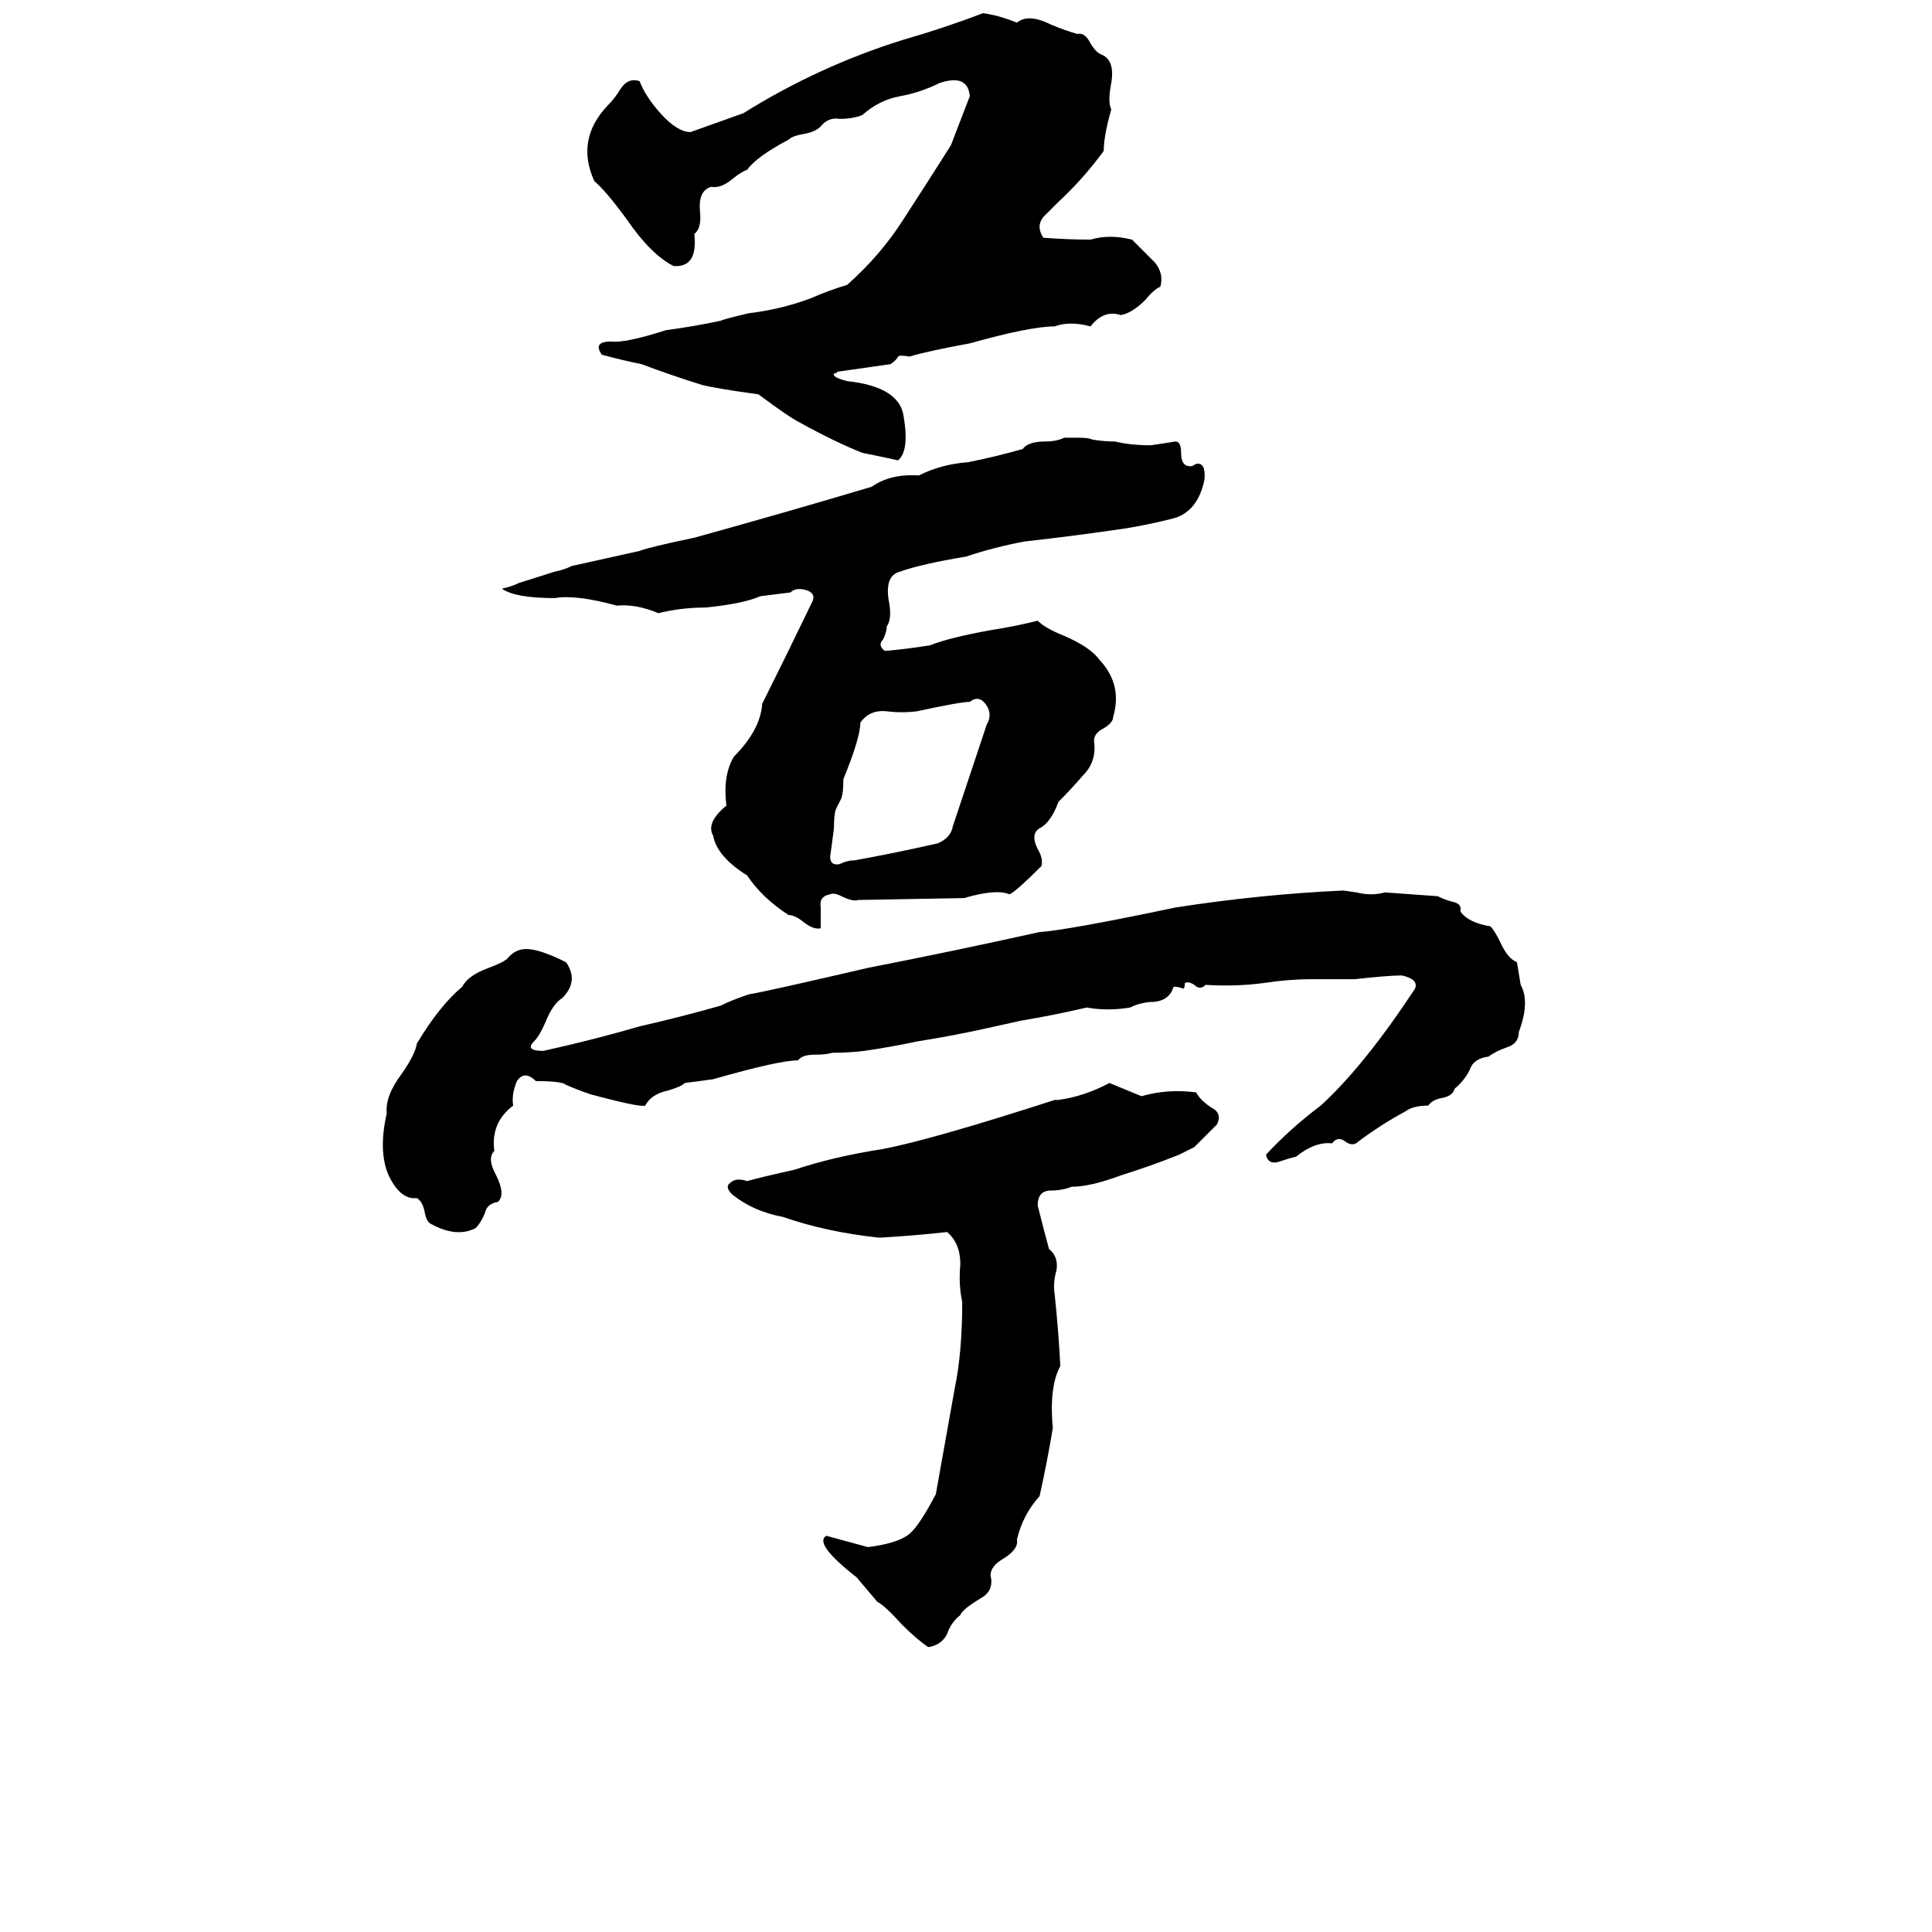 <svg xmlns="http://www.w3.org/2000/svg" viewBox="0 -800 1024 1024">
	<path fill="#000000" d="M521 -793Q529 -792 539 -788Q545 -793 557 -787Q564 -784 571 -782Q575 -783 578 -777Q581 -772 584 -771Q591 -768 589 -756Q587 -746 589 -742Q585 -728 585 -720Q574 -705 561 -693Q557 -689 553 -685Q549 -680 553 -674Q566 -673 578 -673Q588 -676 600 -673Q606 -667 612 -661Q617 -655 615 -648Q612 -647 607 -641Q600 -634 594 -633Q585 -636 578 -627Q567 -630 559 -627Q546 -627 514 -618Q492 -614 482 -611Q477 -612 476 -611Q475 -609 472 -607Q458 -605 444 -603Q443 -602 442 -602Q441 -600 449 -598Q477 -595 479 -579Q482 -561 476 -556Q467 -558 457 -560Q442 -566 424 -576Q418 -579 402 -591Q380 -594 372 -596Q356 -601 340 -607Q330 -609 319 -612Q314 -619 324 -619Q331 -618 353 -625Q368 -627 382 -630Q384 -631 397 -634Q414 -636 430 -642Q439 -646 449 -649Q467 -665 479 -684Q492 -704 504 -723Q509 -736 514 -749Q513 -761 498 -756Q488 -751 477 -749Q466 -747 457 -739Q452 -737 445 -737Q439 -738 435 -733Q432 -730 426 -729Q420 -728 418 -726Q401 -717 396 -710Q393 -709 388 -705Q382 -700 377 -701Q370 -699 371 -688Q372 -679 368 -676Q370 -658 357 -659Q345 -665 332 -684Q321 -699 315 -704Q305 -726 322 -744Q326 -748 329 -753Q333 -759 339 -757Q342 -749 350 -740Q359 -730 366 -730Q380 -735 394 -740Q434 -765 479 -779Q500 -785 521 -793ZM564 -568H572Q577 -568 579 -567Q585 -566 591 -566Q599 -564 610 -564Q617 -565 623 -566Q626 -566 626 -560Q626 -552 632 -553Q636 -556 638 -552Q639 -548 638 -544Q634 -528 621 -525Q609 -522 597 -520Q570 -516 543 -513Q527 -510 512 -505Q488 -501 477 -497Q469 -495 471 -482Q473 -472 470 -468Q470 -465 468 -461Q465 -458 469 -455Q481 -456 493 -458Q503 -462 525 -466Q538 -468 550 -471Q554 -467 564 -463Q578 -457 583 -450Q595 -437 590 -420Q590 -417 585 -414Q579 -411 580 -406Q581 -396 574 -389Q568 -382 561 -375Q557 -364 551 -361Q546 -358 550 -350Q553 -345 552 -341Q538 -327 535 -326Q528 -329 511 -324L455 -323Q452 -322 446 -325Q442 -327 440 -326Q434 -325 435 -319Q435 -313 435 -308Q431 -307 425 -312Q421 -315 418 -315Q404 -324 396 -336Q380 -346 378 -357Q374 -364 385 -373Q383 -389 389 -399Q403 -413 404 -427Q417 -453 430 -480Q433 -485 428 -487Q422 -489 419 -486Q411 -485 403 -484Q394 -480 374 -478Q361 -478 349 -475Q337 -480 327 -479Q305 -485 294 -483Q273 -483 266 -488Q271 -489 275 -491L294 -497Q299 -498 303 -500Q321 -504 339 -508Q344 -510 368 -515Q415 -528 462 -542Q472 -549 487 -548Q499 -554 513 -555Q528 -558 542 -562Q545 -566 554 -566Q560 -566 564 -568ZM514 -428Q509 -428 486 -423Q478 -422 470 -423Q461 -424 456 -417Q456 -409 447 -387Q447 -380 446 -377L443 -371Q442 -368 442 -361Q441 -353 440 -346Q440 -341 445 -342Q449 -344 453 -344Q475 -348 497 -353Q504 -356 505 -362Q507 -368 509 -374Q516 -395 523 -416Q526 -421 523 -426Q519 -432 514 -428ZM712 -328L719 -327Q727 -325 734 -327Q748 -326 762 -325Q766 -323 770 -322Q775 -321 774 -317Q778 -311 790 -309Q792 -307 795 -301Q799 -292 804 -290Q805 -284 806 -278Q811 -269 805 -253Q805 -247 799 -245Q793 -243 789 -240Q781 -239 779 -233Q776 -227 771 -223Q770 -219 764 -218Q759 -217 757 -214Q749 -214 745 -211Q732 -204 720 -195Q717 -192 713 -195Q709 -198 706 -194Q697 -195 687 -187Q683 -186 677 -184Q672 -183 671 -188Q684 -202 700 -214Q723 -235 750 -276Q752 -281 743 -283Q736 -283 718 -281Q707 -281 695 -281Q683 -281 670 -279Q655 -277 639 -278Q636 -275 633 -278Q630 -280 628 -279Q628 -276 627 -276Q625 -277 622 -277Q620 -270 612 -269Q605 -269 599 -266Q587 -264 576 -266Q559 -262 541 -259Q532 -257 523 -255Q505 -251 486 -248Q472 -245 458 -243Q450 -242 441 -242Q438 -241 432 -241Q425 -241 423 -238Q413 -238 378 -228Q371 -227 363 -226Q361 -224 354 -222Q345 -220 342 -214Q339 -213 313 -220Q307 -222 300 -225Q298 -227 284 -227Q278 -233 274 -227Q271 -220 272 -214Q260 -205 262 -190Q258 -186 263 -177Q268 -167 264 -163Q258 -162 257 -157Q255 -152 252 -149Q242 -144 229 -151Q226 -152 225 -158Q224 -163 221 -165Q213 -164 207 -175Q200 -188 205 -210Q204 -219 213 -231Q220 -241 221 -247Q233 -267 245 -277Q248 -283 259 -287Q267 -290 269 -292Q273 -297 279 -297Q286 -297 300 -290Q307 -280 298 -271Q293 -268 289 -258Q286 -251 283 -248Q278 -243 288 -243Q315 -249 339 -256Q361 -261 382 -267Q388 -270 397 -273Q404 -274 460 -287Q506 -296 551 -306Q566 -307 623 -319Q668 -326 712 -328ZM588 -226L605 -219Q619 -223 634 -221Q636 -217 642 -213Q648 -210 645 -204Q639 -198 633 -192Q629 -190 625 -188Q610 -182 594 -177Q578 -171 568 -171Q563 -169 557 -169Q550 -169 550 -161Q553 -149 556 -138Q561 -134 560 -127Q558 -120 559 -114Q561 -95 562 -76Q556 -65 558 -43Q555 -25 551 -7Q542 3 539 16Q540 21 532 26Q525 30 525 35Q527 43 520 47Q510 53 509 56Q504 60 502 66Q499 72 492 73Q486 69 478 61Q469 51 465 49Q460 43 454 36Q431 18 438 14Q449 17 460 20Q476 18 482 13Q487 9 496 -8Q501 -36 506 -64Q510 -83 510 -110Q508 -119 509 -130Q509 -141 502 -147Q484 -145 466 -144Q438 -147 415 -155Q399 -158 388 -167Q384 -171 387 -173Q390 -176 396 -174Q403 -176 421 -180Q442 -187 468 -191Q494 -196 559 -217Q560 -217 561 -217Q575 -219 588 -226Z"/>
</svg>